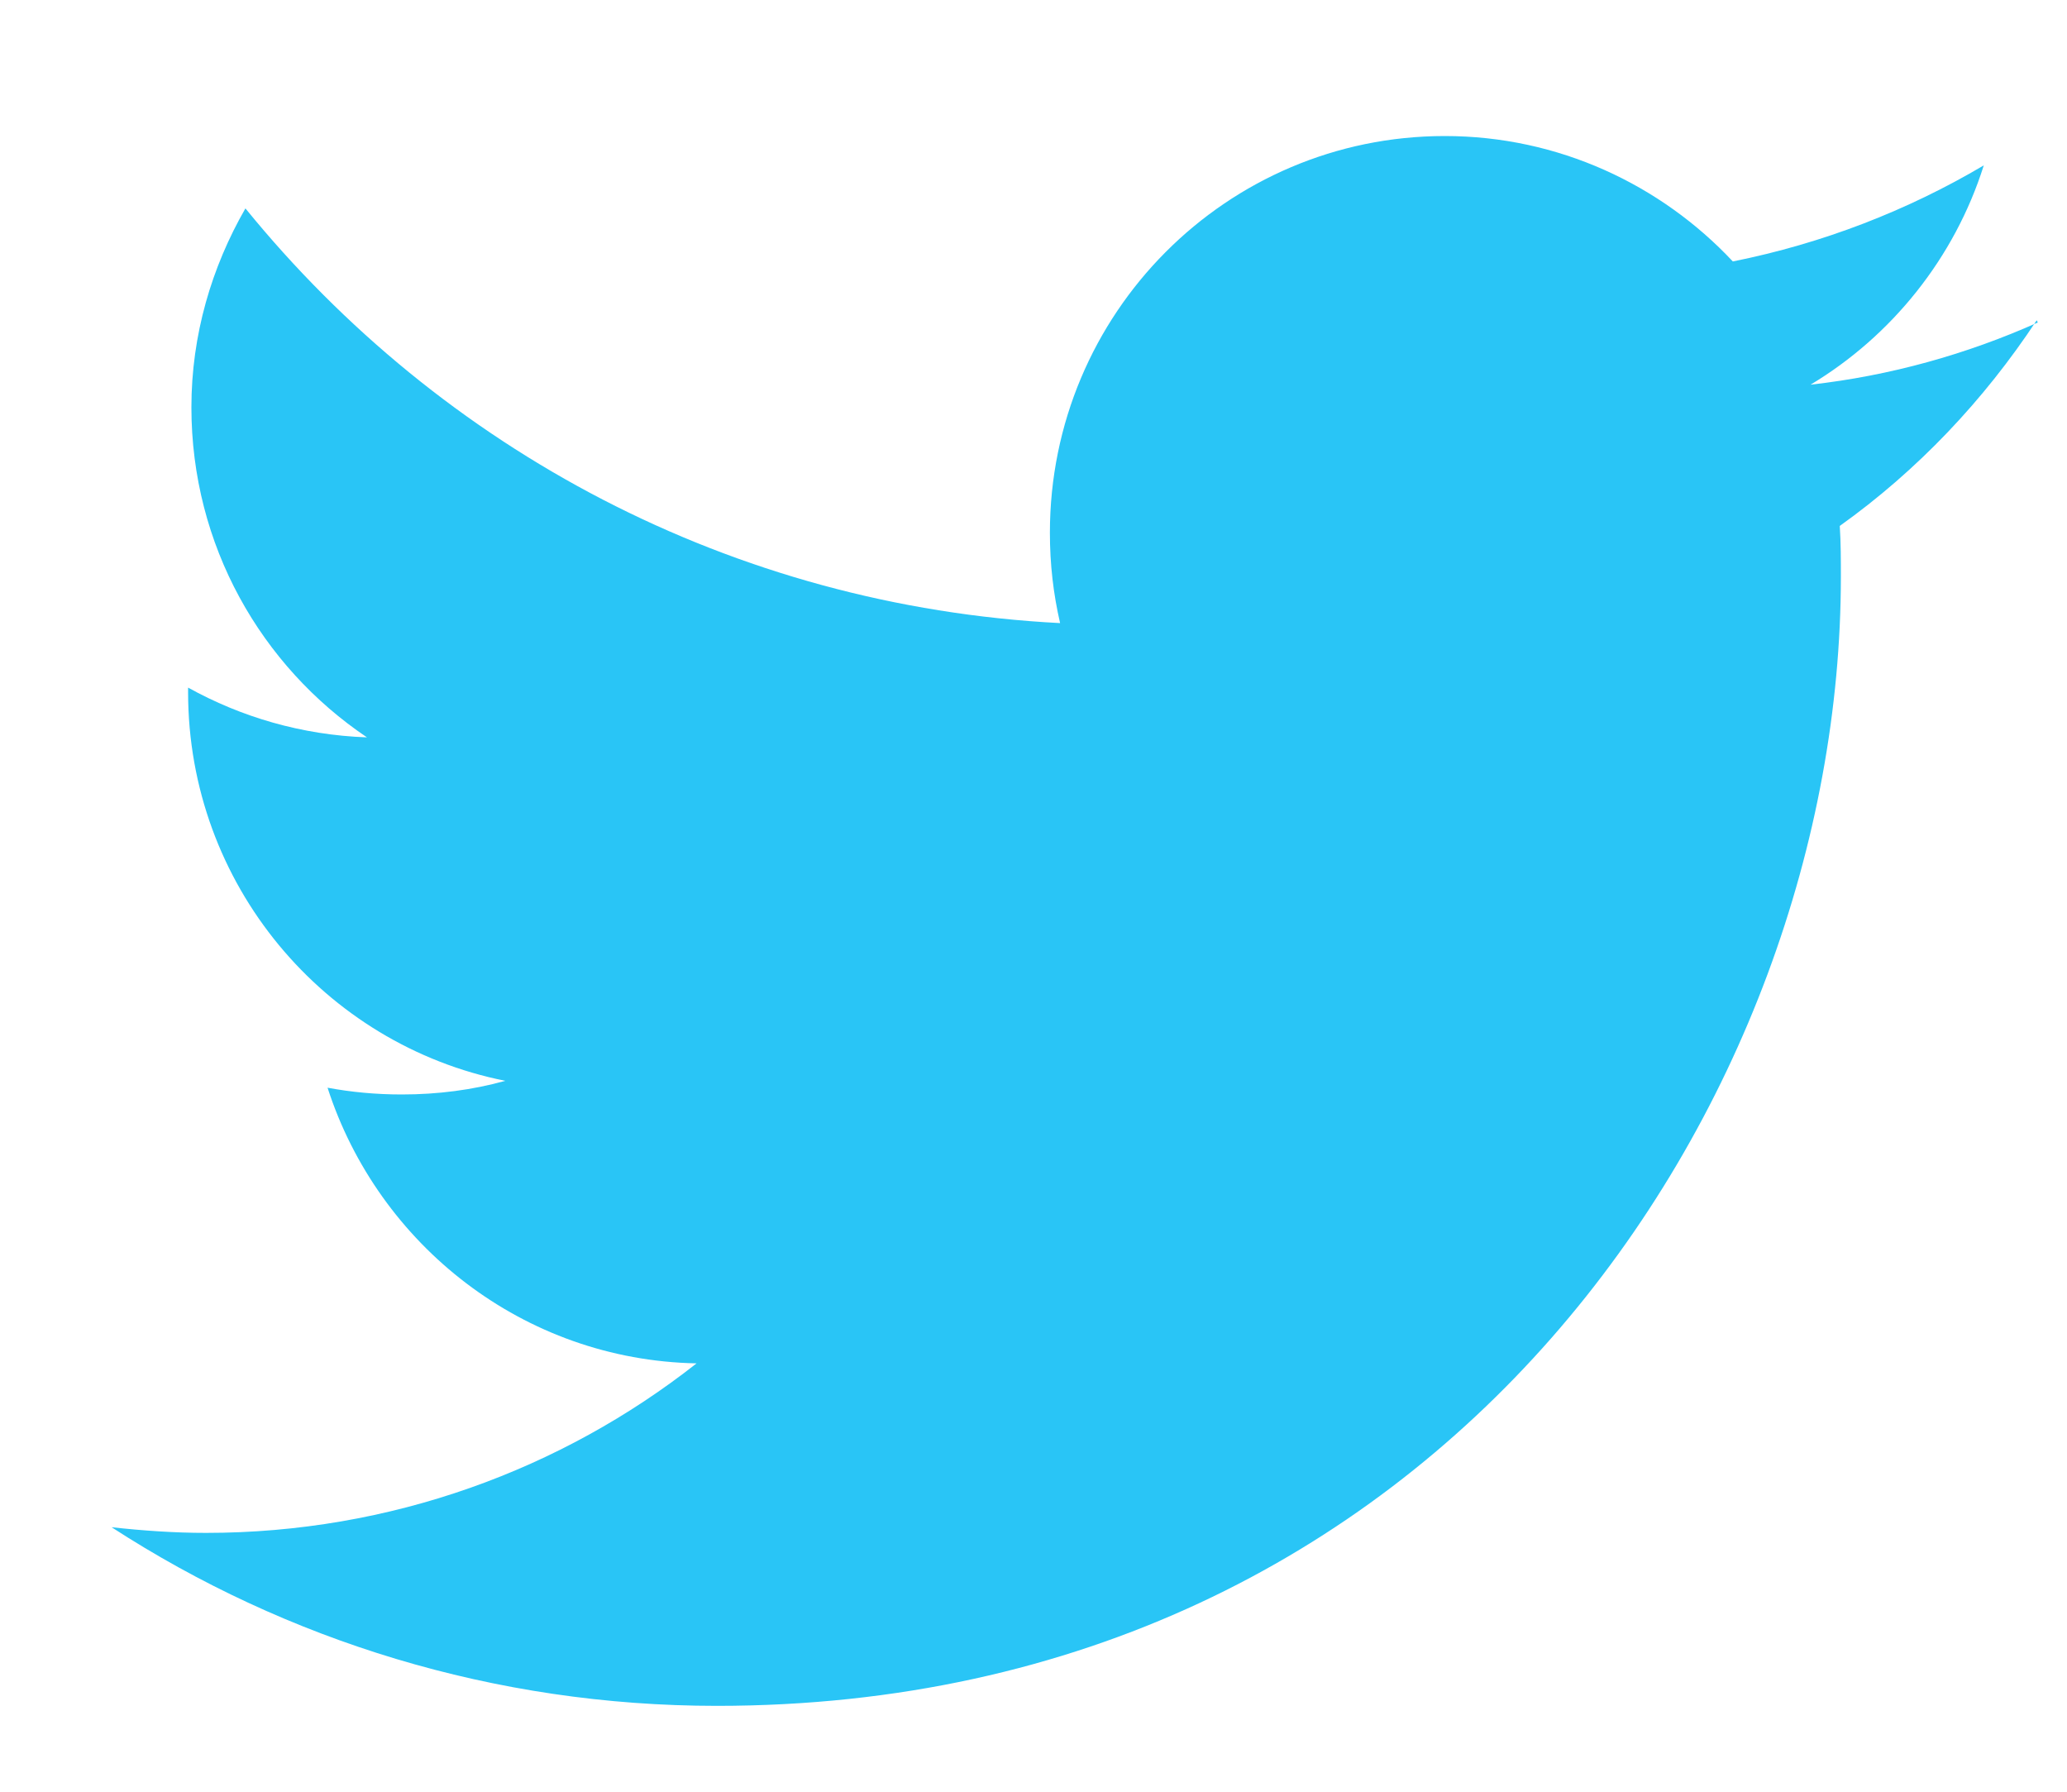 <svg width="15" height="13" viewBox="0 0 15 13" fill="none" xmlns="http://www.w3.org/2000/svg">
<path d="M14.788 2.34C14.273 2.57 13.718 2.726 13.139 2.791C13.726 2.439 14.184 1.873 14.396 1.2C13.841 1.528 13.228 1.766 12.575 1.897C12.053 1.34 11.309 0.987 10.485 0.987C8.901 0.987 7.619 2.275 7.619 3.865C7.619 4.095 7.644 4.308 7.693 4.521C5.308 4.398 3.202 3.259 1.781 1.512C1.536 1.938 1.389 2.43 1.389 2.955C1.389 3.956 1.895 4.833 2.663 5.35C2.189 5.333 1.749 5.202 1.365 4.989V5.022C1.365 6.416 2.353 7.58 3.667 7.842C3.43 7.908 3.177 7.941 2.916 7.941C2.728 7.941 2.549 7.924 2.377 7.892C2.745 9.031 3.798 9.868 5.055 9.892C4.075 10.663 2.834 11.122 1.495 11.122C1.267 11.122 1.038 11.106 0.81 11.081C2.075 11.901 3.586 12.377 5.202 12.377C10.477 12.377 13.359 7.99 13.359 4.185C13.359 4.062 13.359 3.939 13.351 3.816C13.914 3.414 14.396 2.906 14.78 2.324" fill="#29C5F6"/>
</svg>
